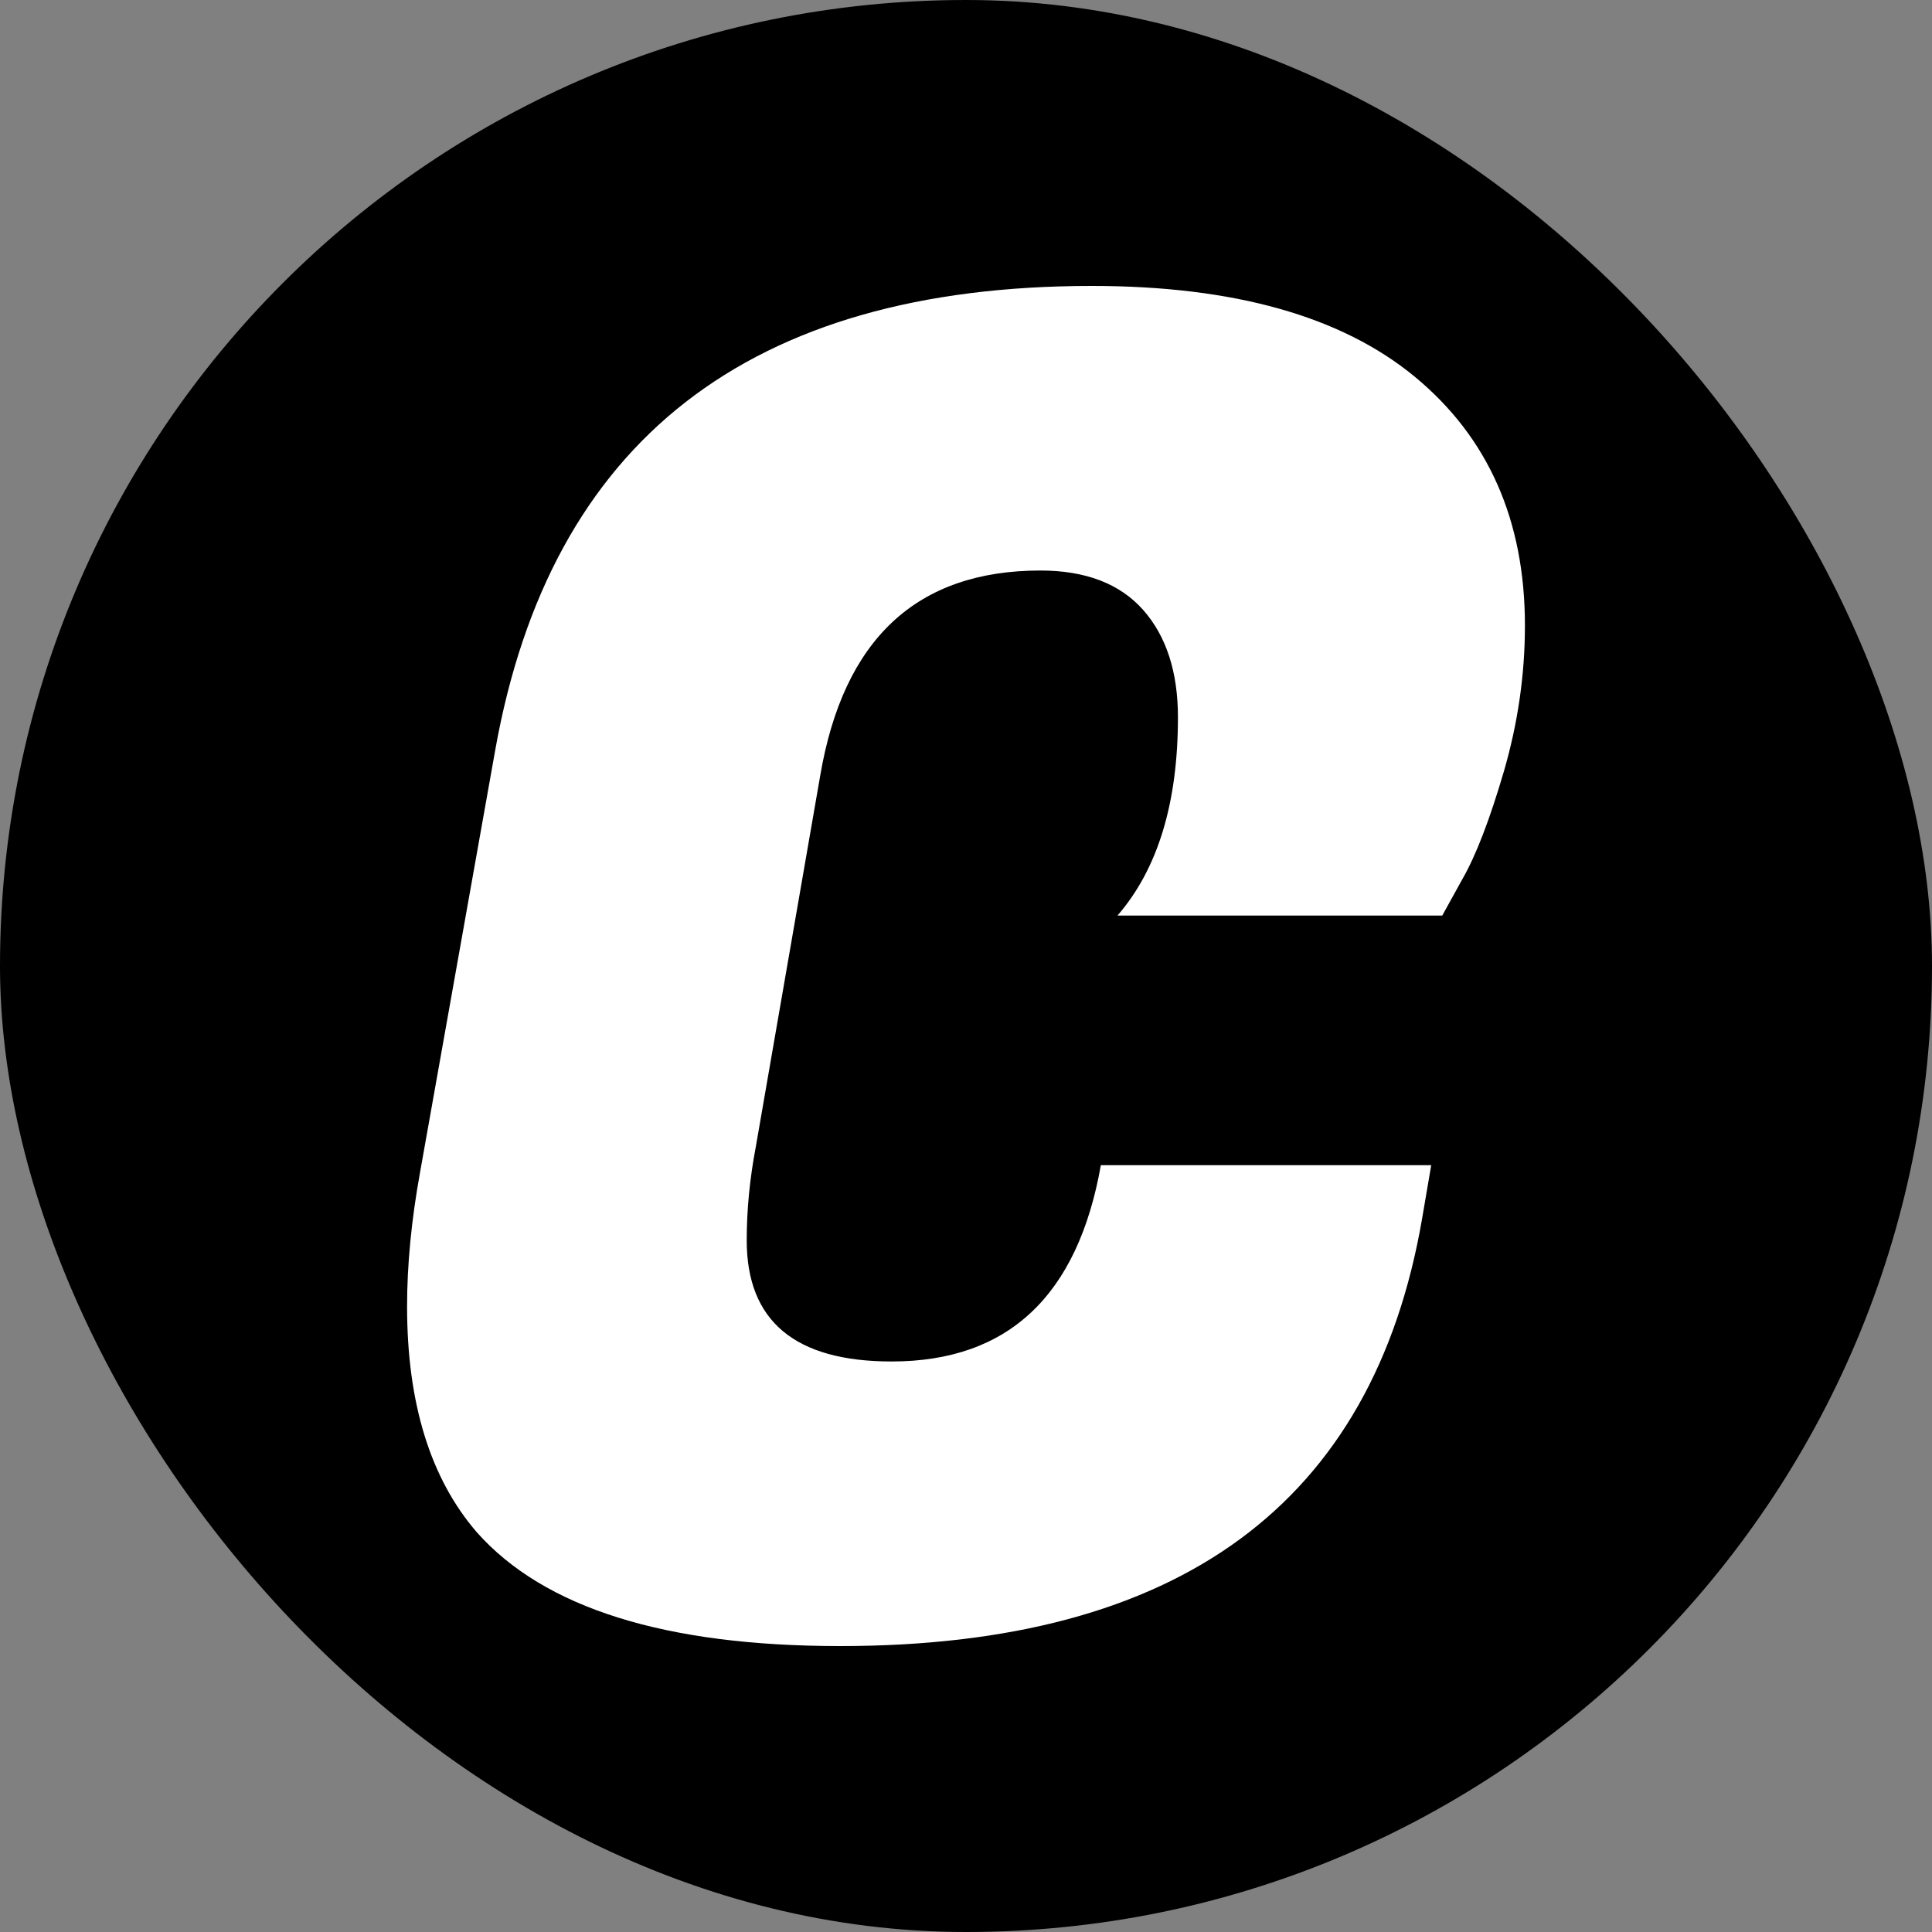 <svg xmlns="http://www.w3.org/2000/svg" width="256" height="256" viewBox="0 0 100 100"><rect x="0" y="0" width="100" height="100" fill="#808080" stroke="none"/><rect width="100" height="100" rx="50" fill="#000000"></rect><path fill="#fff" d="M43.49 85.20L43.49 85.20Q29.91 85.20 24.68 79.31L24.68 79.31Q21.07 75.13 21.07 67.62L21.07 67.62Q21.07 64.39 21.74 60.69L21.74 60.69L25.63 38.84Q29.91 14.80 56.51 14.80L56.51 14.80Q67.53 14.80 73.23 19.50Q78.93 24.21 78.93 32.38L78.93 32.38Q78.93 36.18 77.84 39.93Q76.74 43.68 75.70 45.49L75.70 45.49L74.65 47.39L57.84 47.39Q60.97 43.78 60.97 37.13L60.97 37.13Q60.97 33.61 59.17 31.57Q57.36 29.53 53.85 29.53L53.85 29.53Q44.25 29.53 42.45 40.17L42.45 40.17L39.12 59.36Q38.65 61.83 38.65 64.20L38.65 64.20Q38.65 70.47 46.15 70.47L46.15 70.47Q55.18 70.47 56.98 60.31L56.98 60.31L74.08 60.31L73.61 63.06Q69.81 85.20 43.49 85.20Z"></path></svg>